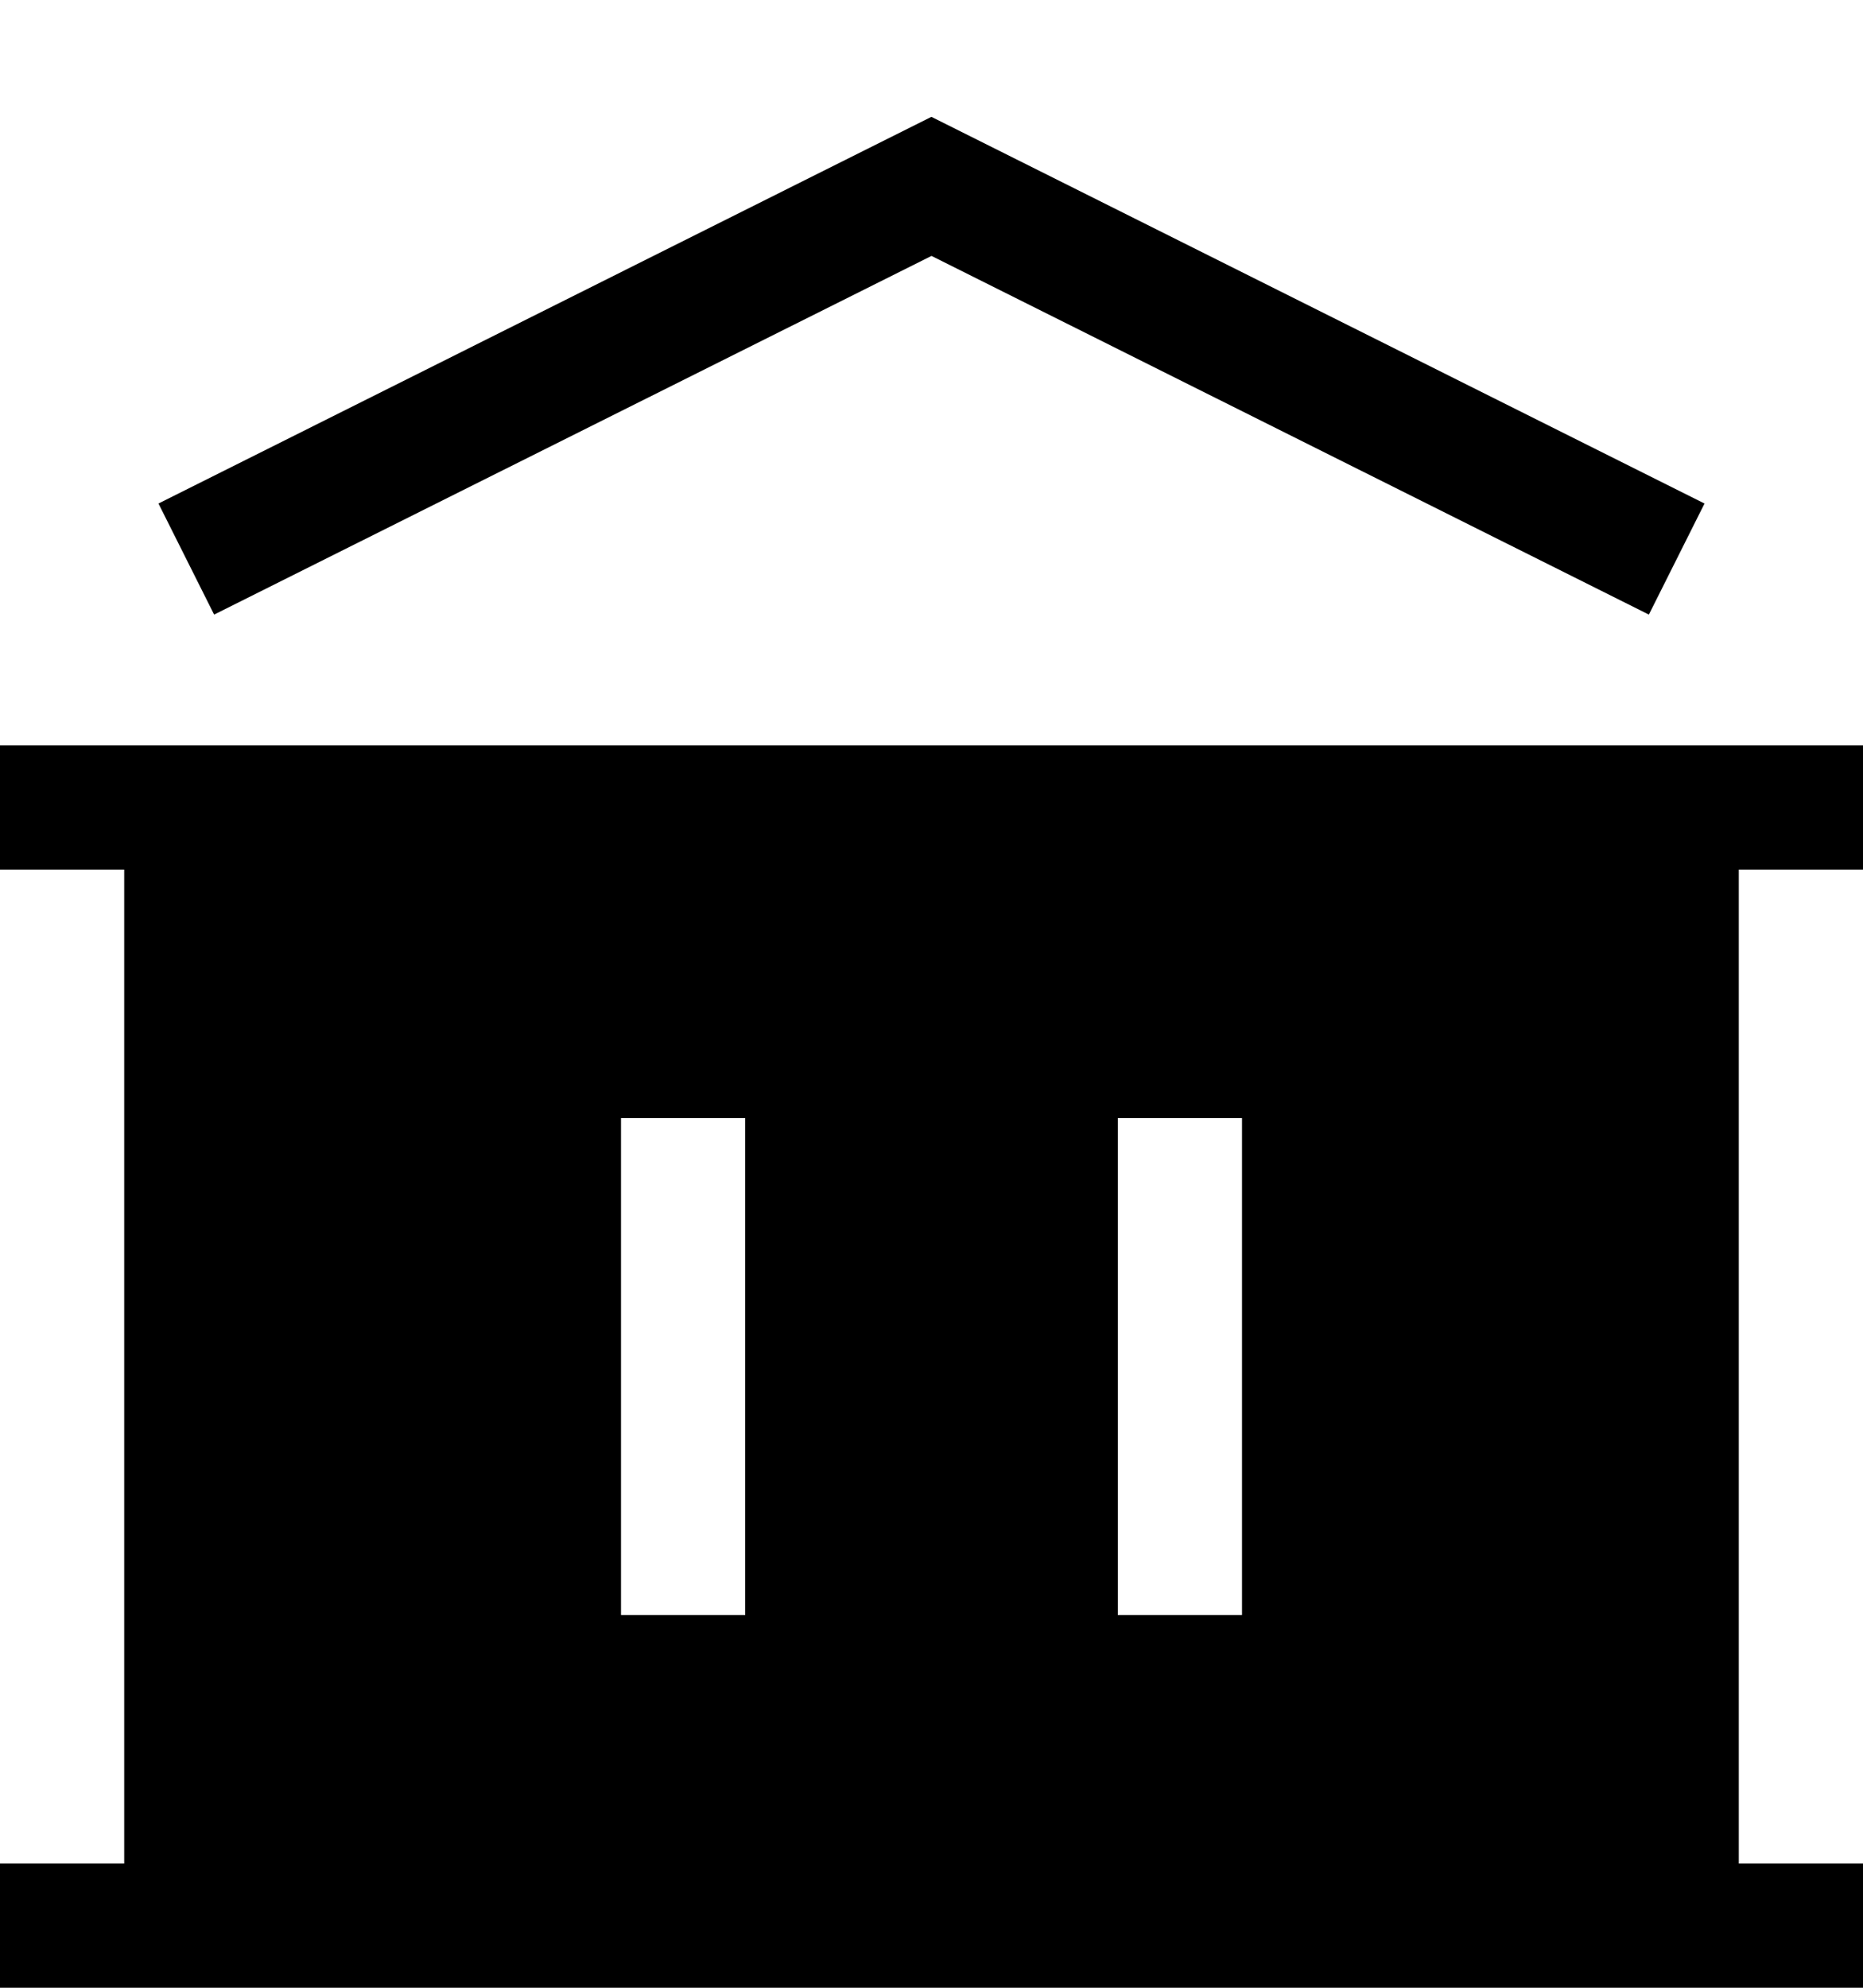 <svg viewBox="0 0 15 16" fill="none" xmlns="http://www.w3.org/2000/svg">
  <path d="M7.5.941l6.224 3.112-.448.894L7.5 2.06 1.724 4.947l-.448-.894L7.5.94z" fill="currentColor"/>
  <path fill-rule="evenodd" clip-rule="evenodd" d="M15 6v1h-1v8h1v1H0v-1h1V7H0V6h15zM5 13V9h1v4H5zm4-4v4h1V9H9z" fill="currentColor"/>
</svg>
